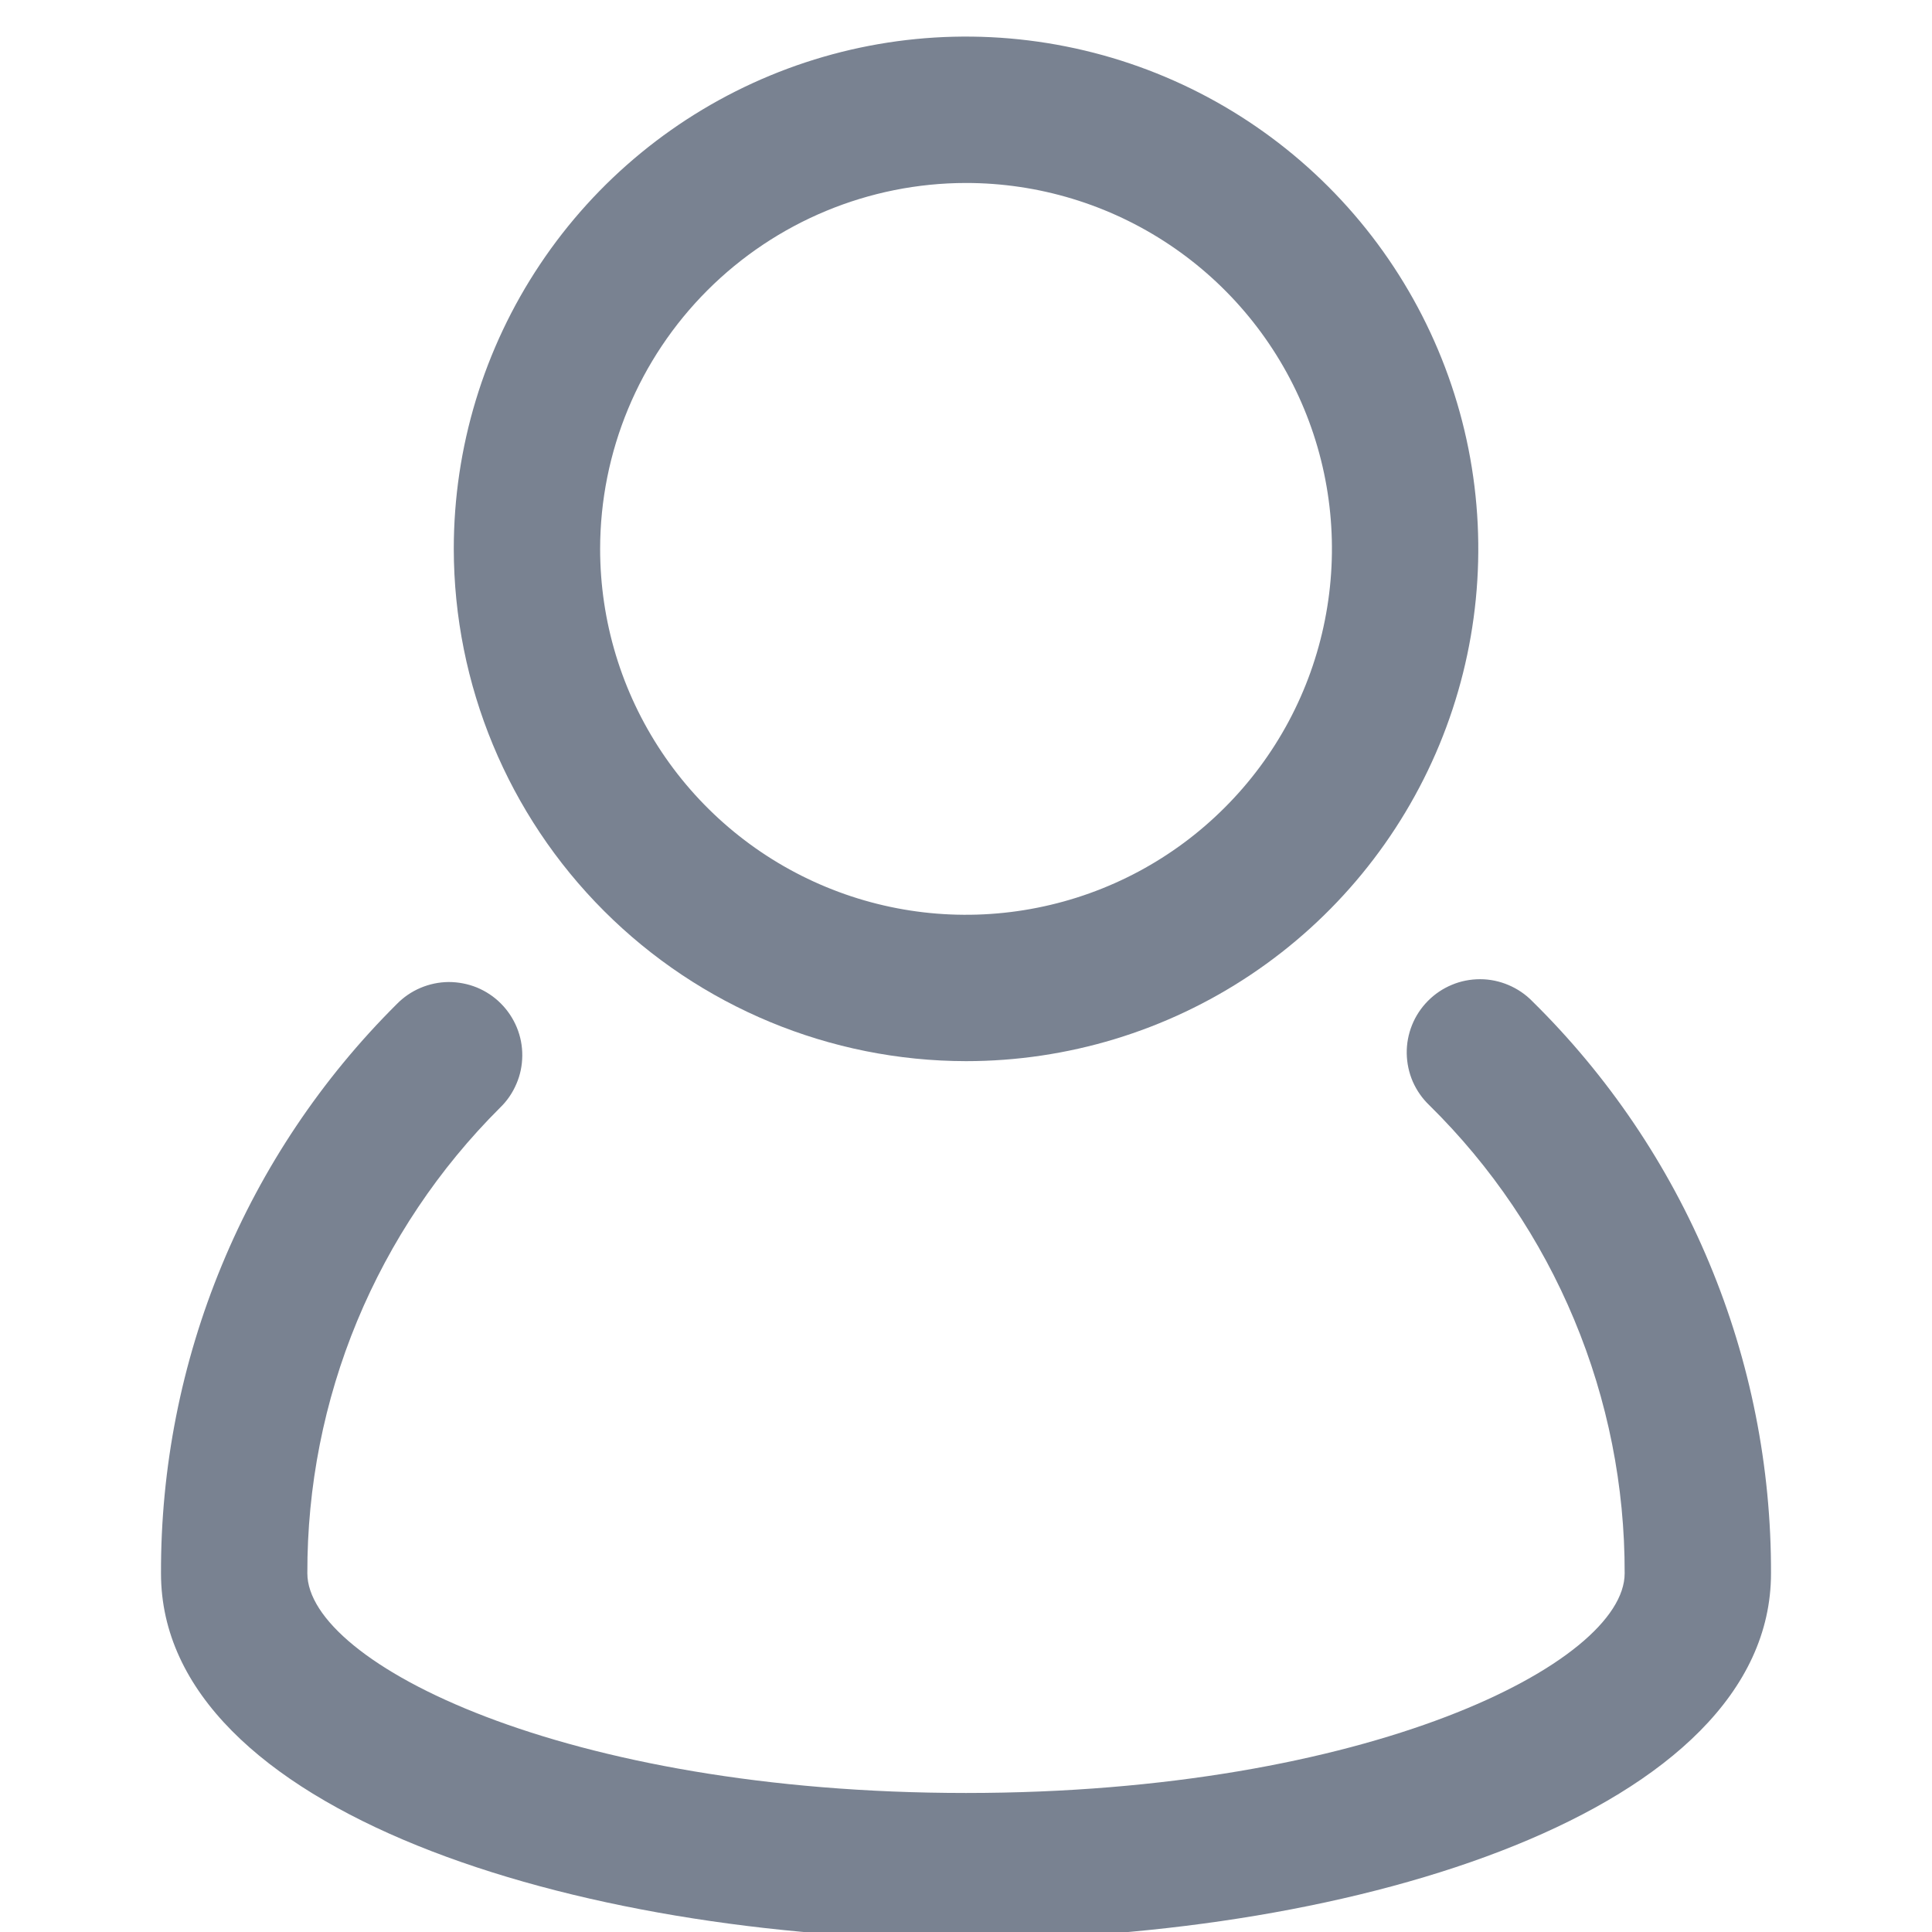 <svg width="24" height="24" viewBox="0 0 24 24" fill="none" xmlns="http://www.w3.org/2000/svg">
<g clip-path="url(#clip0_62_811)">
<path d="M19.034 12.437C18.95 12.351 18.849 12.283 18.738 12.236C18.627 12.189 18.507 12.164 18.387 12.164C18.266 12.164 18.146 12.187 18.035 12.234C17.924 12.28 17.823 12.348 17.738 12.434C17.653 12.52 17.586 12.621 17.541 12.733C17.496 12.845 17.473 12.965 17.475 13.086C17.477 13.206 17.502 13.325 17.55 13.436C17.599 13.547 17.668 13.646 17.756 13.73C18.527 14.489 19.139 15.394 19.555 16.393C19.972 17.392 20.185 18.463 20.182 19.545C20.182 20.657 16.995 22.273 12 22.273C7.005 22.273 3.818 20.657 3.818 19.544C3.815 18.469 4.025 17.404 4.436 16.412C4.848 15.419 5.452 14.517 6.213 13.759C6.3 13.675 6.368 13.575 6.415 13.464C6.463 13.354 6.487 13.235 6.488 13.114C6.489 12.994 6.466 12.874 6.42 12.763C6.374 12.652 6.307 12.551 6.222 12.466C6.137 12.38 6.035 12.313 5.924 12.267C5.813 12.222 5.693 12.199 5.573 12.199C5.453 12.2 5.334 12.225 5.223 12.272C5.112 12.319 5.012 12.388 4.928 12.474C3.997 13.4 3.258 14.502 2.756 15.716C2.253 16.93 1.996 18.232 2 19.545C2 22.498 7.152 24.091 12 24.091C16.848 24.091 22 22.498 22 19.545C22.004 18.223 21.744 16.913 21.234 15.692C20.725 14.471 19.977 13.365 19.034 12.437Z" fill="#798291"/>
<path d="M12 13.182C13.259 13.182 14.489 12.809 15.536 12.109C16.582 11.41 17.398 10.416 17.88 9.253C18.361 8.091 18.487 6.811 18.242 5.577C17.996 4.342 17.39 3.208 16.5 2.318C15.61 1.428 14.476 0.822 13.242 0.577C12.007 0.331 10.728 0.457 9.565 0.939C8.402 1.421 7.408 2.236 6.709 3.283C6.01 4.329 5.637 5.56 5.637 6.818C5.639 8.505 6.31 10.123 7.503 11.316C8.696 12.509 10.313 13.18 12 13.182ZM12 2.273C12.899 2.273 13.778 2.539 14.526 3.039C15.273 3.538 15.856 4.248 16.2 5.079C16.544 5.909 16.634 6.823 16.458 7.705C16.283 8.587 15.85 9.397 15.214 10.032C14.579 10.668 13.769 11.101 12.887 11.276C12.005 11.452 11.091 11.362 10.261 11.018C9.43 10.674 8.72 10.091 8.221 9.344C7.721 8.596 7.455 7.717 7.455 6.818C7.456 5.613 7.936 4.458 8.788 3.606C9.64 2.754 10.795 2.274 12 2.273Z" fill="#798291"/>
</g>
<defs>
<clipPath id="clip0_62_811">
<rect width="24" height="24" fill="white"/>
</clipPath>
</defs>
</svg>
